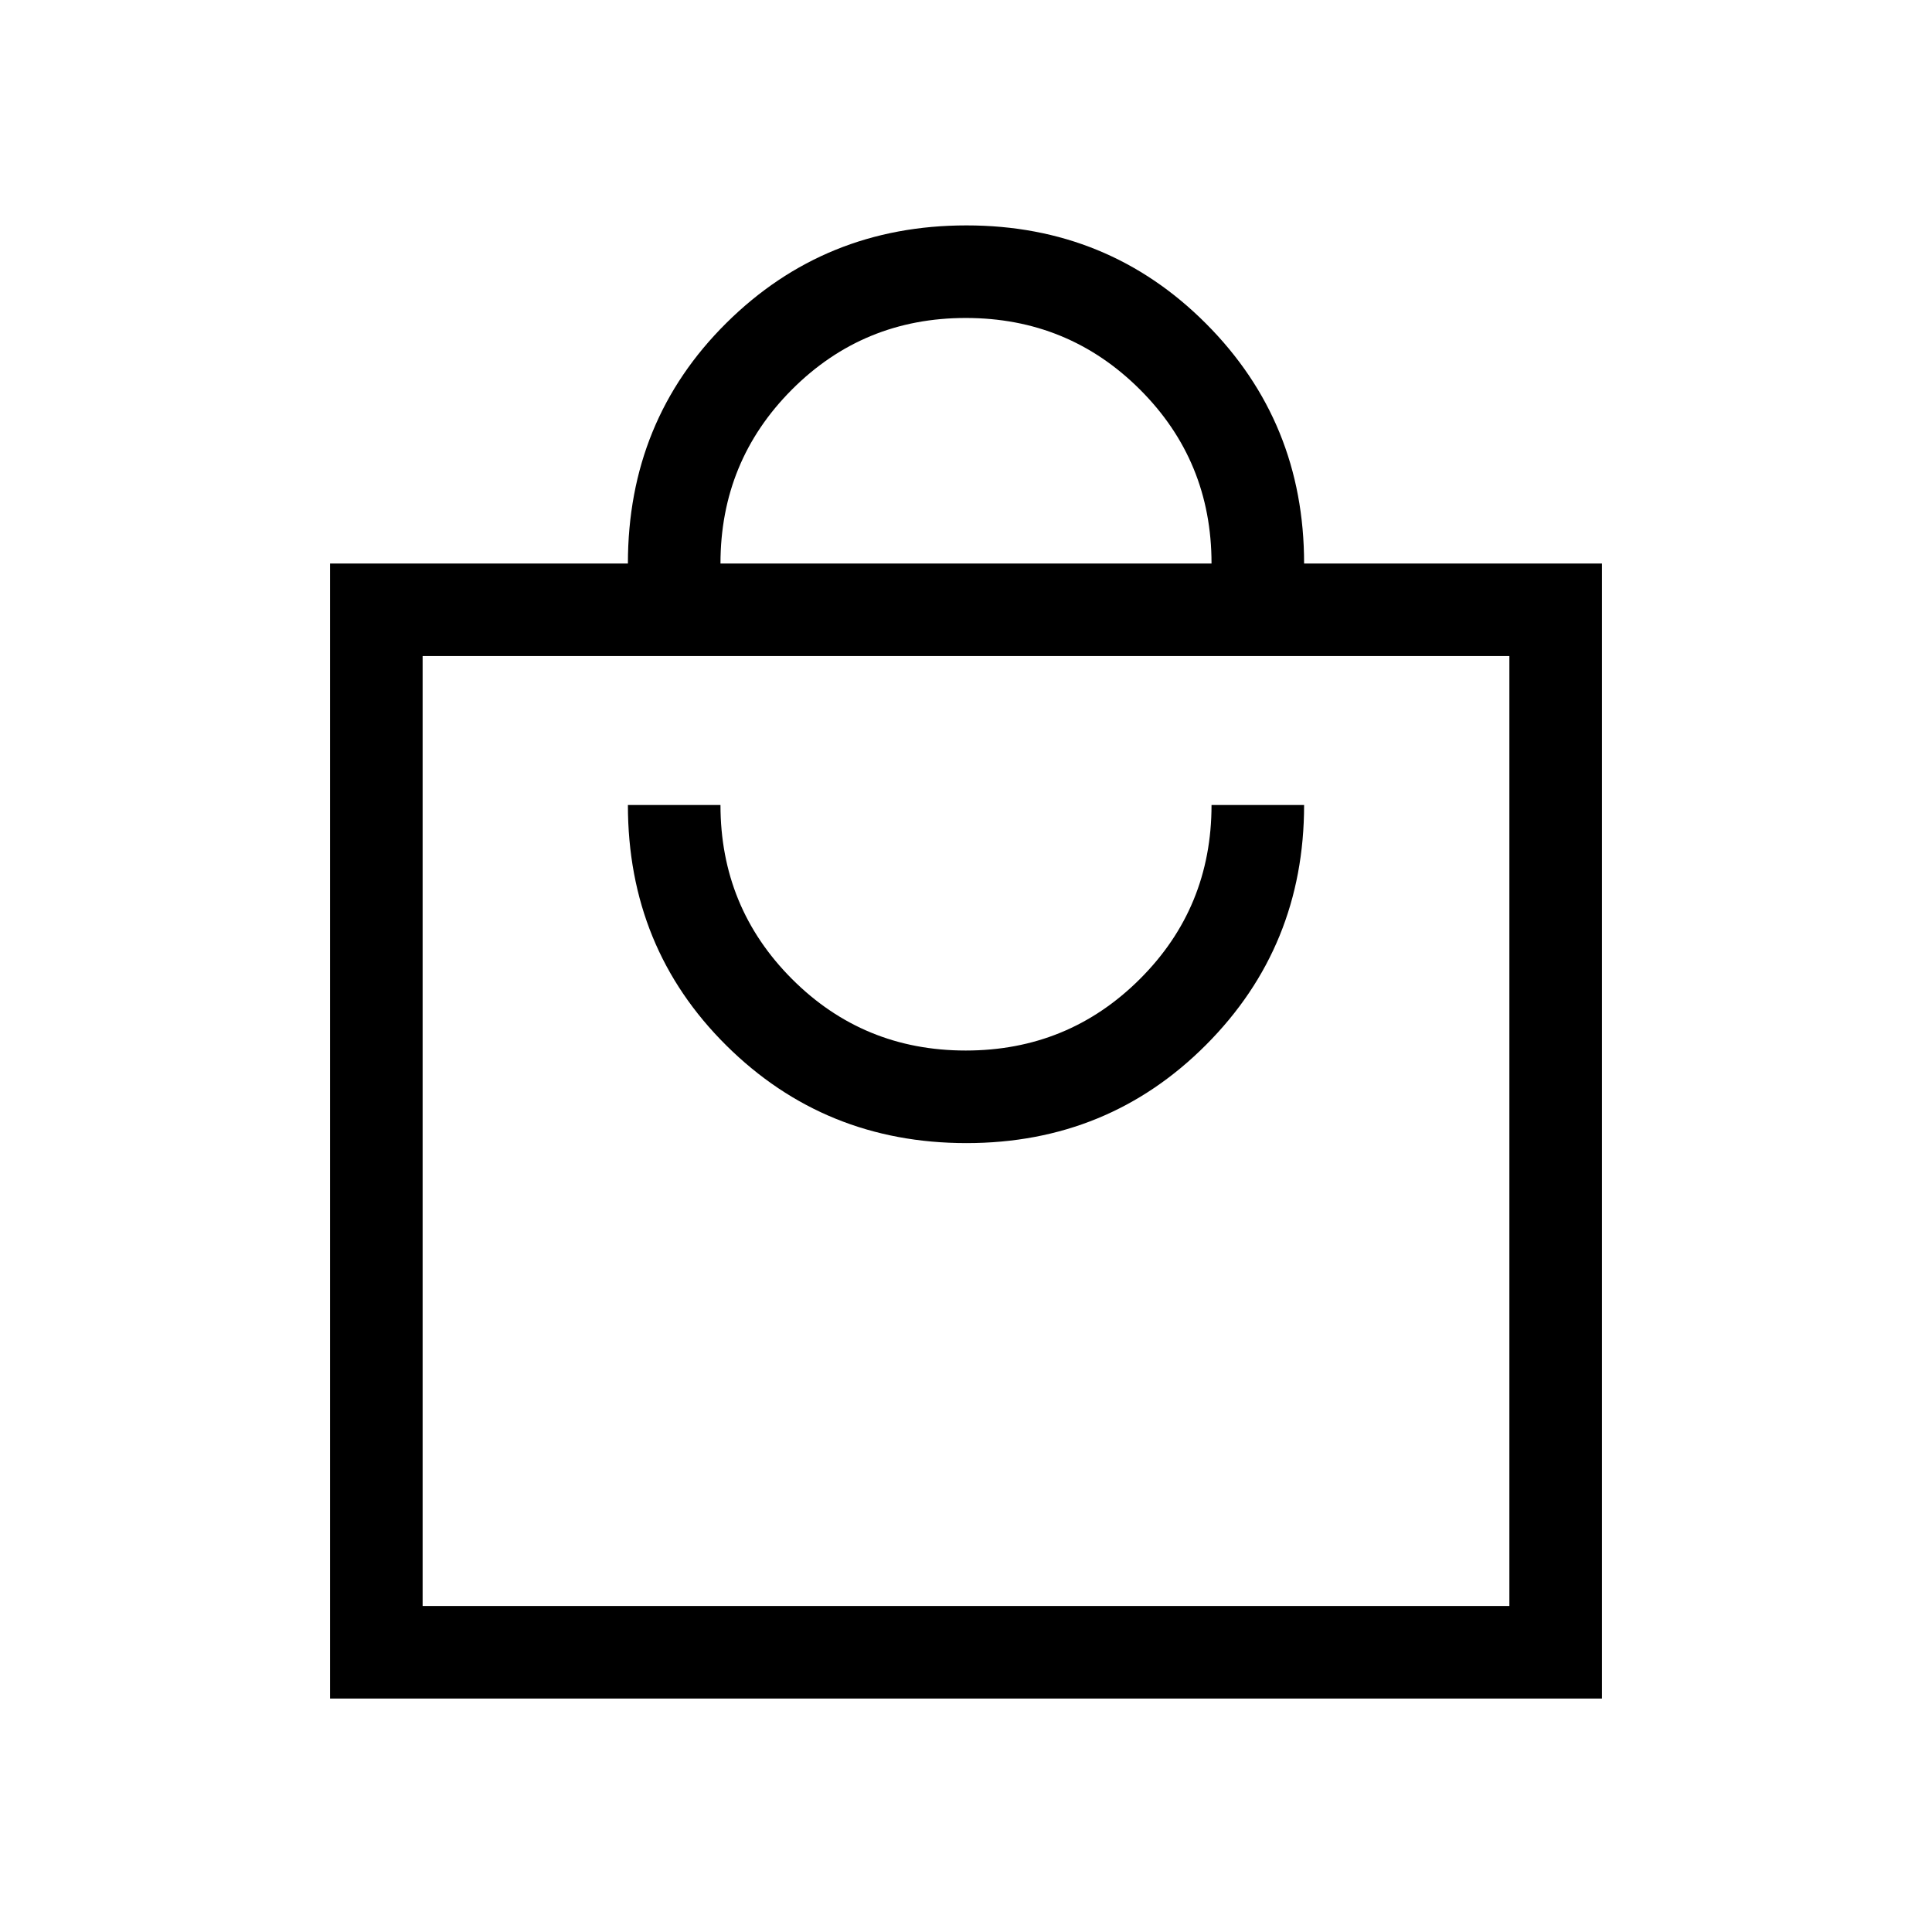 <svg xmlns="http://www.w3.org/2000/svg" height="20" viewBox="0 -960 960 960" width="20"><path d="M164-116v-564h148q0-71 48.92-119.5Q409.83-848 480.23-848q70.39 0 119.08 48.85T648-680h148v564H164Zm46-46h540v-472H210v472Zm270.23-230q70.39 0 119.08-48.85T648-560h-46q0 51-35.62 86.5t-86.5 35.5q-50.88 0-86.38-35.58Q358-509.17 358-560h-46q0 71 48.92 119.5Q409.83-392 480.23-392ZM358-680h244q0-51-35.62-86.5t-86.5-35.5q-50.88 0-86.38 35.58Q358-730.83 358-680ZM210-162v-472 472Z"/></svg>